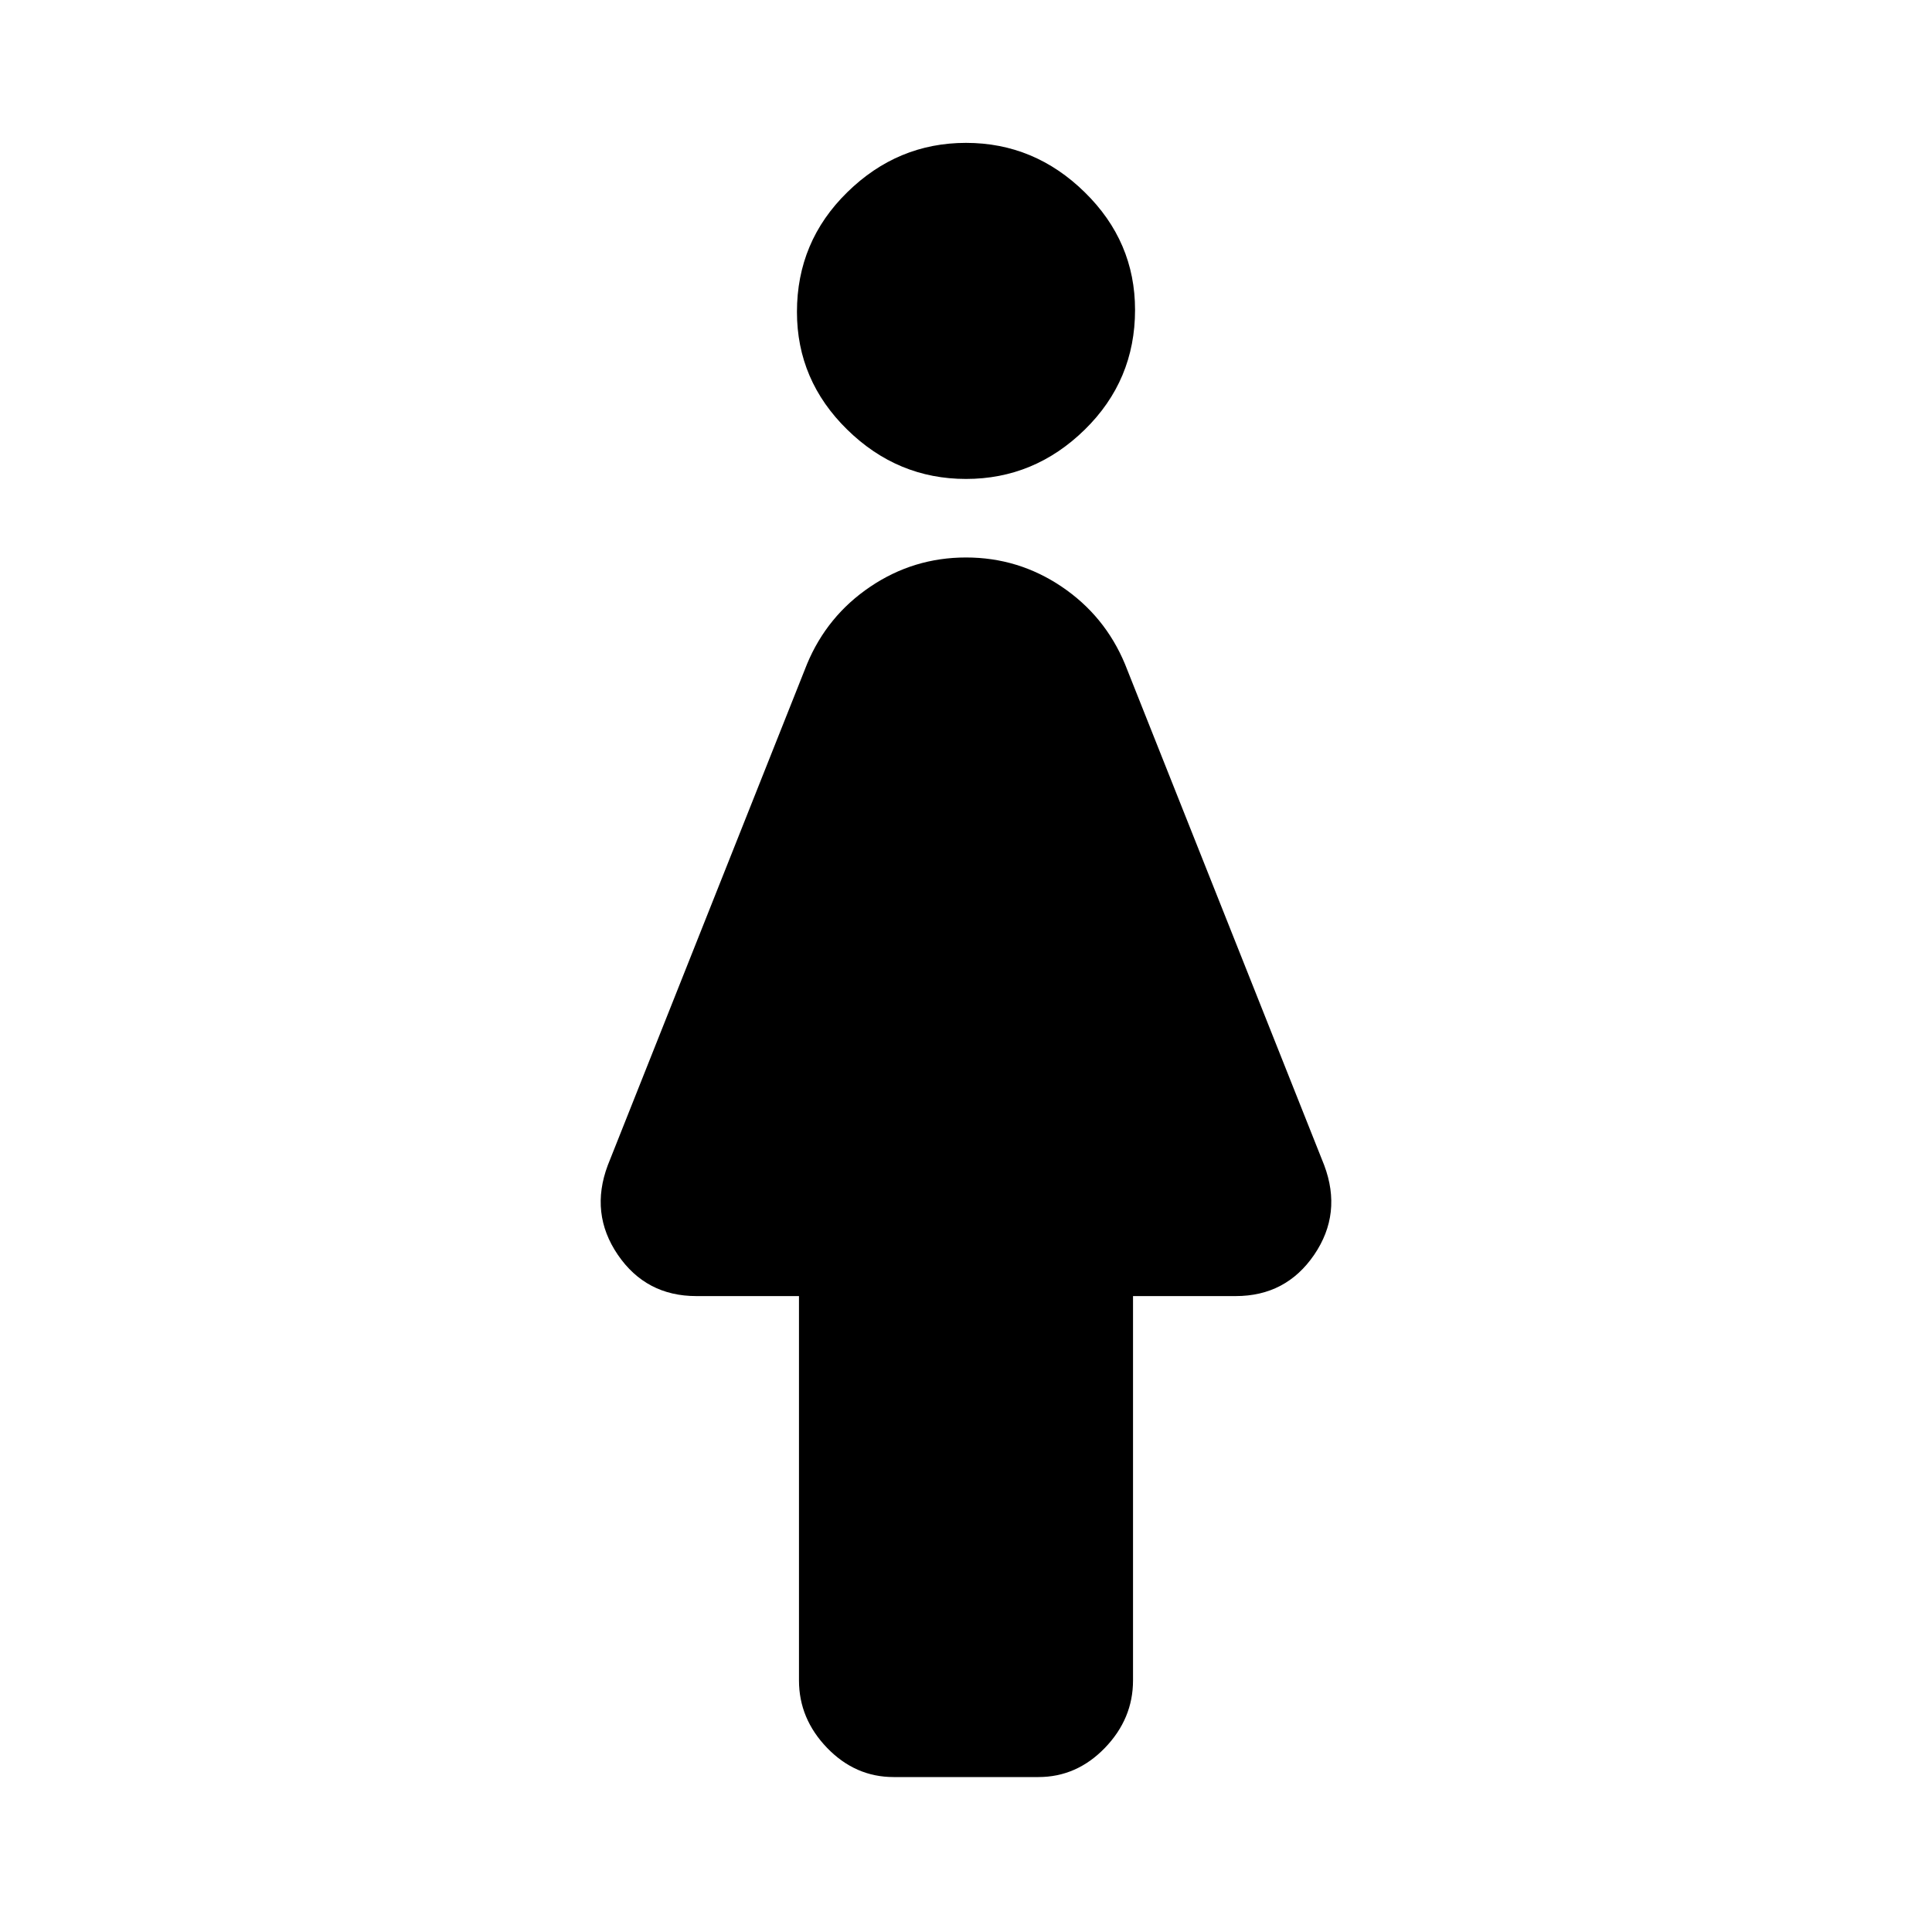 <svg xmlns="http://www.w3.org/2000/svg" height="20" width="20"><path d="M9.25 18.396q-.396 0-.688-.302-.291-.302-.291-.698v-3.979H7.208q-.52 0-.812-.427-.292-.428-.104-.928l2.062-5.187q.208-.5.656-.802.448-.302.99-.302t.99.302q.448.302.656.802l2.062 5.187q.188.5-.104.928-.292.427-.812.427h-1.063v3.979q0 .396-.291.698-.292.302-.688.302ZM10 4.958q-.708 0-1.229-.51-.521-.51-.521-1.219 0-.729.521-1.239.521-.511 1.229-.511.708 0 1.229.511.521.51.521 1.218 0 .73-.521 1.24T10 4.958Z"/></svg>